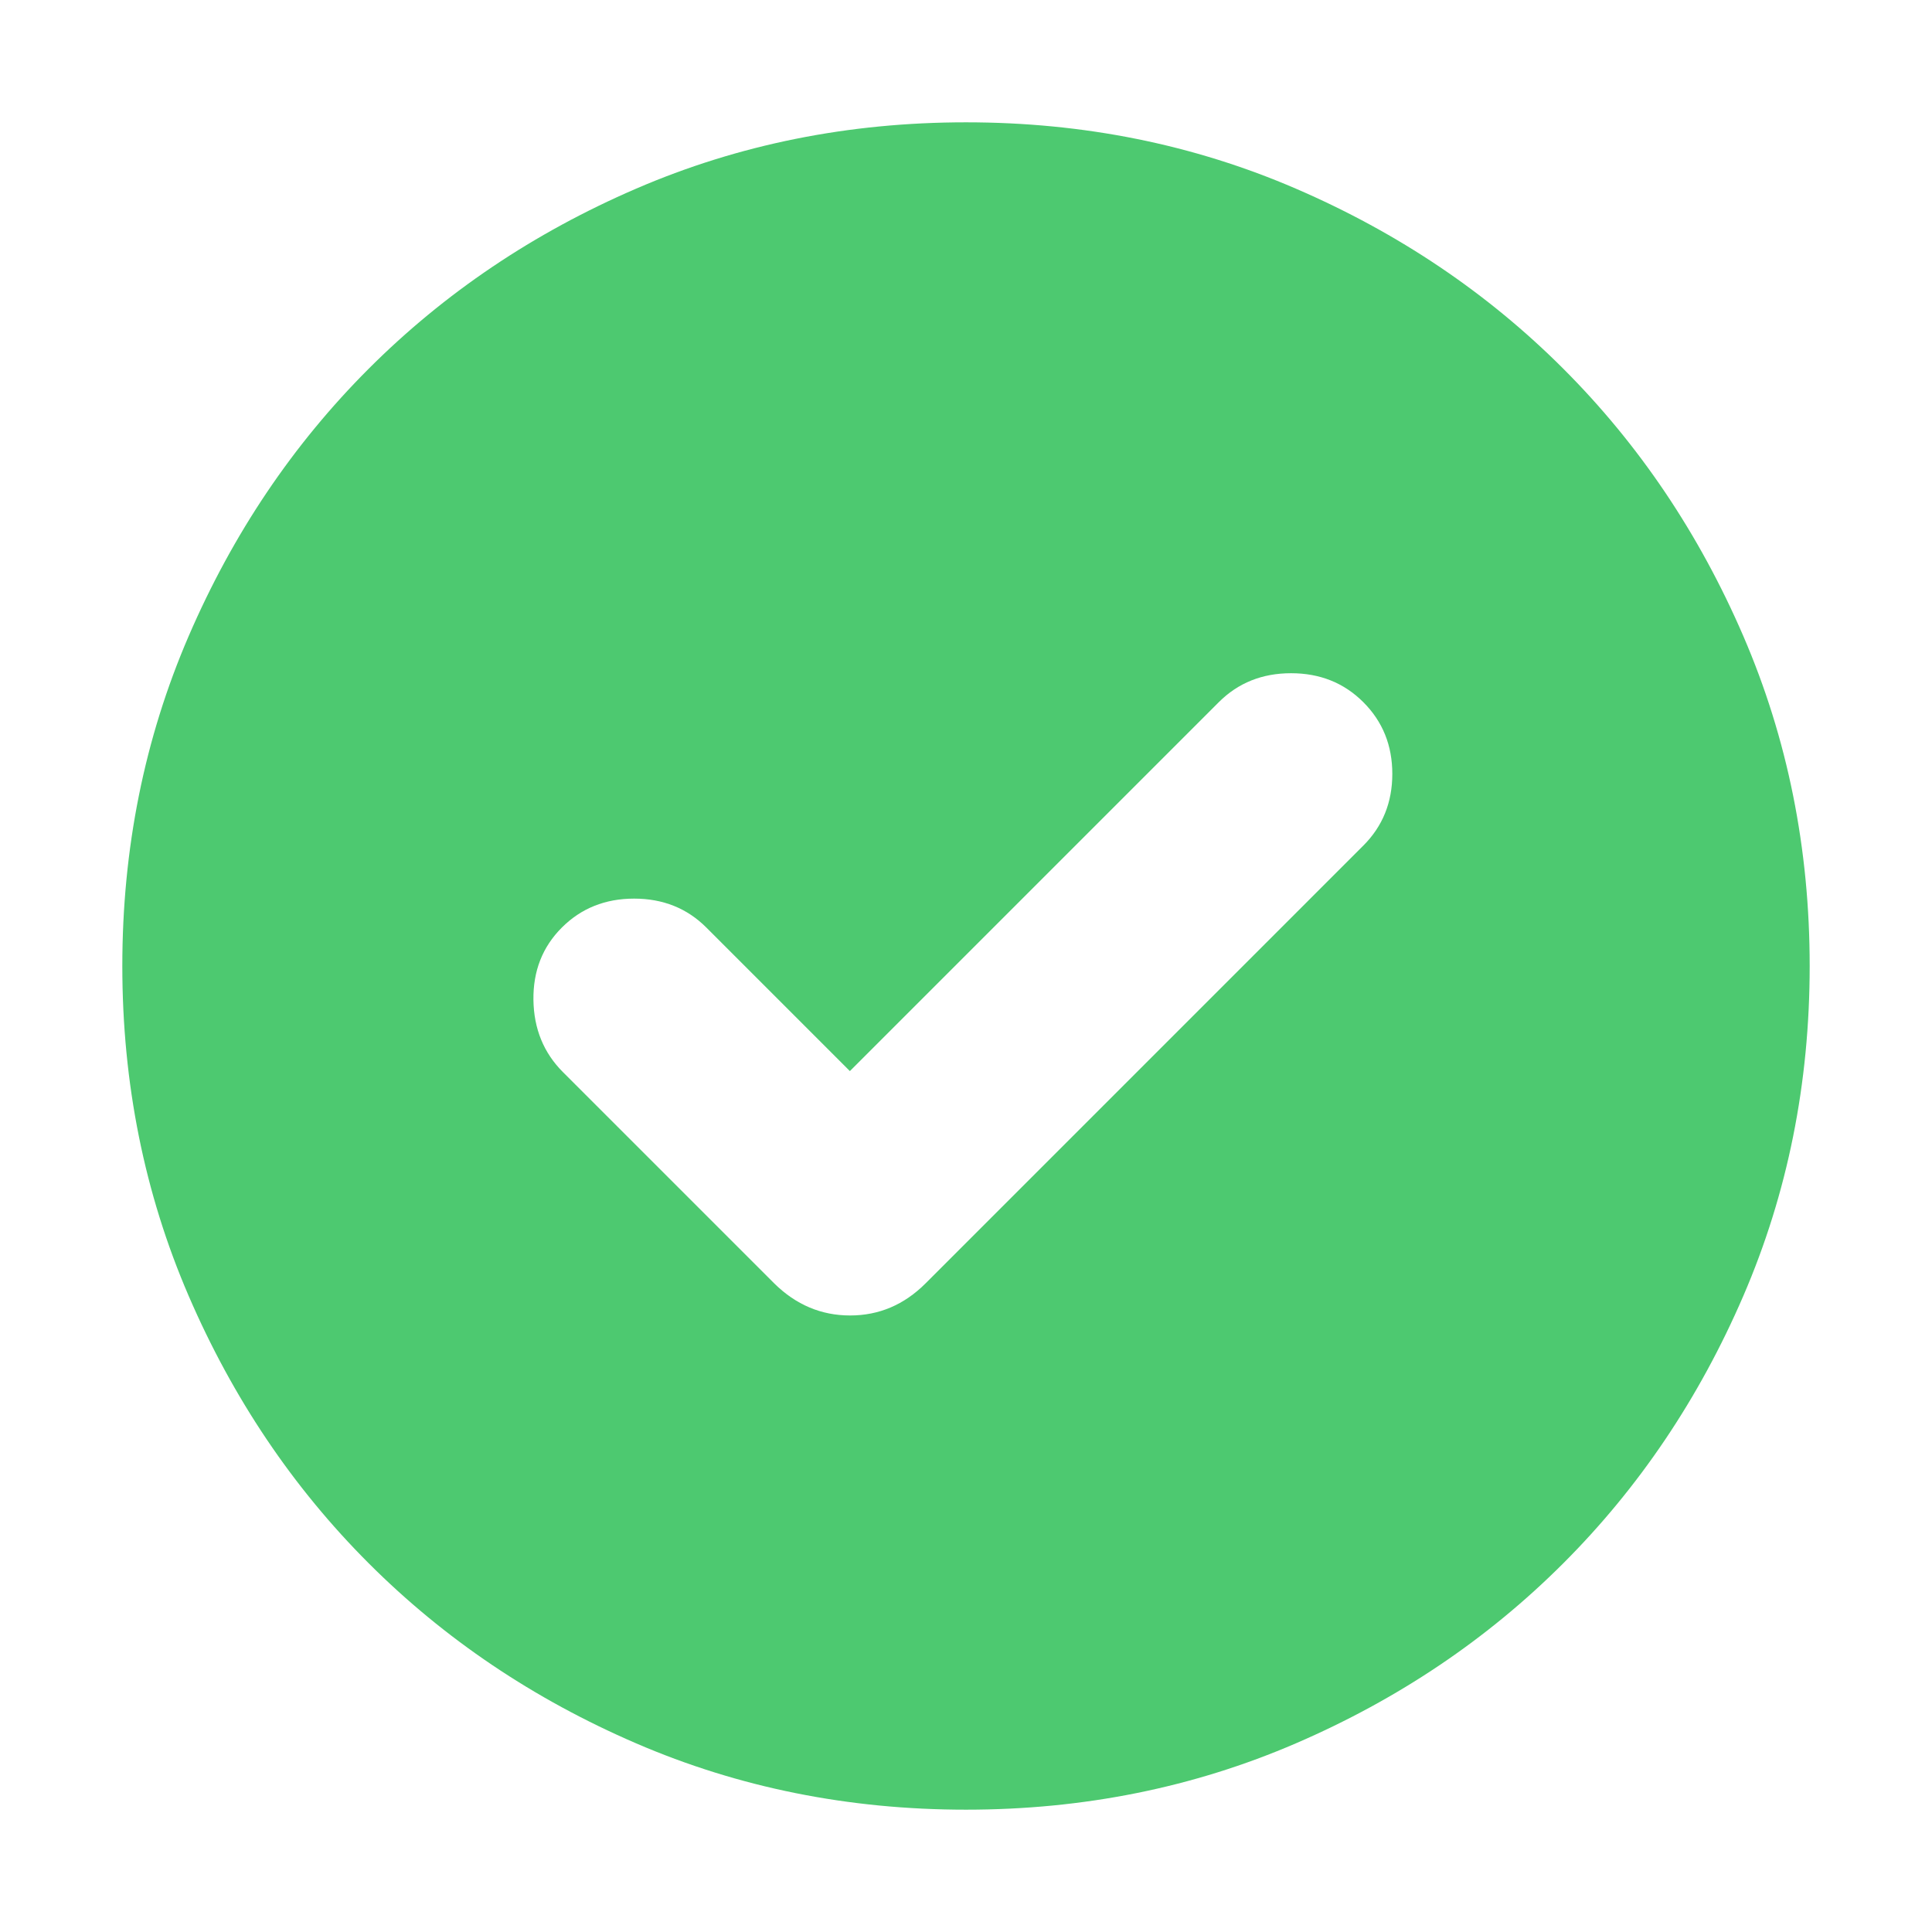 <svg xmlns="http://www.w3.org/2000/svg" height="24px" viewBox="0 -960 960 960" width="24px" fill="#4dc970"><path d="M422.3-427.78 351-499.09q-14.39-14.39-35.91-14.39-21.52 0-35.92 14.39-14.39 14.39-14.11 35.92.29 21.52 14.68 35.91L384.7-322.3q16.16 15.95 37.71 15.95t37.5-15.95l217.52-217.53q14.4-14.39 14.4-35.63 0-21.24-14.4-35.63-14.39-14.39-35.91-14.39-21.52 0-35.91 14.39L422.3-427.78Zm57.7 367q-87.52 0-163.91-32.96-76.38-32.96-132.88-89.47-56.51-56.5-89.47-132.88Q60.78-392.48 60.78-480t32.96-163.91q32.96-76.38 89.47-132.88 56.5-56.51 132.88-89.47 76.39-32.96 163.91-32.96t163.91 32.96q76.38 32.96 132.88 89.47 56.51 56.5 89.47 132.88 32.96 76.39 32.96 163.91t-32.96 163.91q-32.96 76.38-89.47 132.88-56.5 56.51-132.88 89.47Q567.52-60.78 480-60.78Z"/></svg>